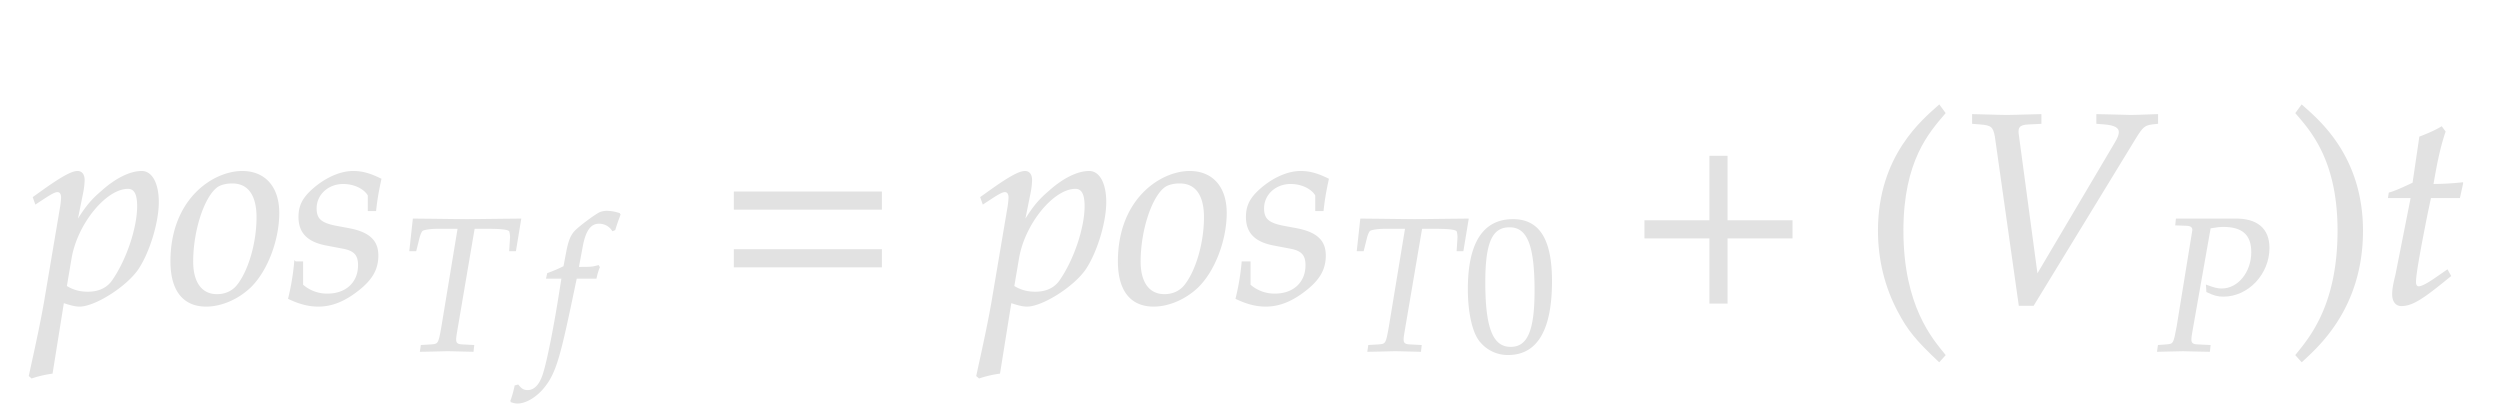 <svg xmlns="http://www.w3.org/2000/svg" width="157" height="26.391" style="width:157px;height:26.391px;background:0 0" font-family="Asana-Math,Asana"><path d="M4.992 19.187c.952 0 2.907-1.241 3.638-2.312.697-1.037 1.275-2.907 1.275-4.182 0-1.139-.391-1.887-1.003-1.887-.714 0-1.615.442-2.499 1.241-.697.595-1.037 1.037-1.649 2.04l.408-2.023a4.57 4.57 0 00.085-.748c0-.323-.136-.51-.374-.51-.357 0-1.003.357-2.261 1.258l-.476.34.119.34.544-.357c.476-.306.663-.391.816-.391.17 0 .289.153.289.391 0 .136-.034.476-.068.646l-.986 5.831c-.17 1.02-.493 2.567-.833 4.097l-.136.629.119.102a7.105 7.105 0 011.241-.289l.714-4.454c.357.119.731.238 1.037.238zm-.561-2.992c.374-2.176 2.193-4.403 3.604-4.403.442 0 .646.374.646 1.156 0 1.377-.68 3.4-1.581 4.692-.34.493-.884.748-1.581.748-.527 0-.952-.119-1.394-.391zm6.341.221c0 1.802.765 2.771 2.176 2.771.935 0 1.955-.442 2.72-1.156 1.054-1.003 1.802-2.941 1.802-4.658 0-1.598-.85-2.567-2.261-2.567-1.768 0-4.437 1.7-4.437 5.61zm3.808-4.964c1.037 0 1.598.765 1.598 2.193 0 1.632-.527 3.434-1.275 4.335-.306.357-.748.561-1.275.561-.986 0-1.564-.765-1.564-2.108 0-1.921.663-4.012 1.496-4.692.221-.187.612-.289 1.02-.289zm3.961 5.032a15.07 15.07 0 01-.374 2.244c.646.306 1.224.459 1.819.459.833 0 1.615-.306 2.482-.986.867-.68 1.224-1.309 1.224-2.159 0-.918-.544-1.411-1.802-1.649l-.731-.136c-1.02-.187-1.343-.476-1.343-1.173 0-.901.765-1.598 1.734-1.598.697 0 1.343.306 1.615.765v.935h.391c.068-.595.136-1.054.323-1.921-.663-.323-1.139-.459-1.7-.459-.884 0-1.921.51-2.737 1.326-.442.459-.629.884-.629 1.496 0 .952.527 1.496 1.649 1.717l1.071.204c.748.136 1.02.442 1.02 1.105 0 1.105-.782 1.853-1.989 1.853a2.366 2.366 0 01-1.598-.595v-1.428z" stroke="#E2E2E2" stroke-width=".136" fill="#E2E2E2"/><path d="M29.766 14.322h.869c.928 0 1.356.06 1.392.202.036.095.06.322.048.44l-.048.762h.333l.321-1.951-1.082.011c-1.048.012-1.857.024-2.273.024-.44 0-1.202-.012-2.226-.024l-1.13-.011-.214 1.951h.345l.178-.714c.06-.262.143-.452.214-.535.072-.084.524-.155.964-.155h1.333l-1.023 6.2c-.19 1.083-.214 1.118-.69 1.154l-.607.036-.048.333.678-.012c.476-.012.821-.024 1.012-.024.226 0 .595.012 1.059.024l.524.012.035-.333-.702-.036c-.31-.012-.428-.107-.428-.357 0-.107.012-.19.047-.416zm6.724 2.487h-.19l.249-1.333c.19-1.023.524-1.475 1.071-1.475.357 0 .678.178.857.464l.119-.048c.06-.19.178-.56.274-.797l.059-.179a2.474 2.474 0 00-.833-.154c-.13 0-.321.035-.417.083-.285.13-1.26.857-1.535 1.142-.261.262-.404.62-.535 1.297l-.179.94a8.99 8.99 0 01-1.023.44l-.06.263h.964l-.107.666c-.357 2.32-.797 4.534-1.059 5.355-.214.702-.571 1.071-1 1.071-.273 0-.404-.083-.618-.345l-.167.048c-.047.273-.214.844-.274.952a.97.97 0 00.417.095c.488 0 1.13-.37 1.595-.928.844-1 1.082-2.142 2.082-6.914h1.238c.047-.226.13-.5.202-.667l-.048-.083c-.345.083-.333.107-1.083.107z" stroke="#E2E2E2" stroke-width=".095" fill="#E2E2E2"/><path d="M55.315 13.101v-1.003h-9.163v1.003zm0 3.621v-1.003h-9.163v1.003zm9.177 2.465c.952 0 2.907-1.241 3.638-2.312.697-1.037 1.275-2.907 1.275-4.182 0-1.139-.391-1.887-1.003-1.887-.714 0-1.615.442-2.499 1.241-.697.595-1.037 1.037-1.649 2.04l.408-2.023a4.57 4.57 0 00.085-.748c0-.323-.136-.51-.374-.51-.357 0-1.003.357-2.261 1.258l-.476.34.119.34.544-.357c.476-.306.663-.391.816-.391.17 0 .289.153.289.391 0 .136-.034.476-.068.646l-.986 5.831c-.17 1.02-.493 2.567-.833 4.097l-.136.629.119.102a7.105 7.105 0 011.241-.289l.714-4.454c.357.119.731.238 1.037.238zm-.561-2.992c.374-2.176 2.193-4.403 3.604-4.403.442 0 .646.374.646 1.156 0 1.377-.68 3.4-1.581 4.692-.34.493-.884.748-1.581.748-.527 0-.952-.119-1.394-.391zm6.341.221c0 1.802.765 2.771 2.176 2.771.935 0 1.955-.442 2.72-1.156 1.054-1.003 1.802-2.941 1.802-4.658 0-1.598-.85-2.567-2.261-2.567-1.768 0-4.437 1.7-4.437 5.61zm3.808-4.964c1.037 0 1.598.765 1.598 2.193 0 1.632-.527 3.434-1.275 4.335-.306.357-.748.561-1.275.561-.986 0-1.564-.765-1.564-2.108 0-1.921.663-4.012 1.496-4.692.221-.187.612-.289 1.02-.289zm3.961 5.032a15.07 15.07 0 01-.374 2.244c.646.306 1.224.459 1.819.459.833 0 1.615-.306 2.482-.986.867-.68 1.224-1.309 1.224-2.159 0-.918-.544-1.411-1.802-1.649l-.731-.136c-1.02-.187-1.343-.476-1.343-1.173 0-.901.765-1.598 1.734-1.598.697 0 1.343.306 1.615.765v.935h.391c.068-.595.136-1.054.323-1.921-.663-.323-1.139-.459-1.7-.459-.884 0-1.921.51-2.737 1.326-.442.459-.629.884-.629 1.496 0 .952.527 1.496 1.649 1.717l1.071.204c.748.136 1.02.442 1.02 1.105 0 1.105-.782 1.853-1.989 1.853a2.366 2.366 0 01-1.598-.595v-1.428z" stroke="#E2E2E2" stroke-width=".136" fill="#E2E2E2"/><path d="M89.266 14.322h.869c.928 0 1.356.06 1.392.202.036.095.06.322.048.44l-.048.762h.333l.322-1.951-1.083.011c-1.048.012-1.857.024-2.273.024-.44 0-1.202-.012-2.226-.024l-1.13-.011-.214 1.951h.345l.178-.714c.06-.262.143-.452.215-.535.07-.084.523-.155.963-.155h1.333l-1.023 6.2c-.19 1.083-.214 1.118-.69 1.154l-.607.036-.048.333.678-.012c.476-.012.822-.024 1.012-.024.226 0 .595.012 1.059.024l.524.012.035-.333-.702-.036c-.31-.012-.428-.107-.428-.357 0-.107.012-.19.047-.416zm5.748-.512c-1.845 0-2.785 1.464-2.785 4.344 0 1.392.25 2.594.667 3.177a2.206 2.206 0 001.82.916c1.797 0 2.702-1.547 2.702-4.593 0-2.606-.774-3.844-2.404-3.844zm-.214.417c1.154 0 1.618 1.166 1.618 4.022 0 2.535-.452 3.582-1.547 3.582-1.154 0-1.642-1.202-1.642-4.106 0-2.51.44-3.498 1.57-3.498z" stroke="#E2E2E2" stroke-width=".095" fill="#E2E2E2"/><path d="M112.502 14.903V13.9h-4.08V9.854h-1.003V13.9h-4.08v1.003h4.08V19h1.003v-4.097zm6.964-.425c0-4.42 1.65-6.222 2.635-7.378l-.323-.442c-.969.867-3.774 3.128-3.774 7.82 0 1.819.425 3.536 1.241 5.066.595 1.139 1.14 1.802 2.533 3.111l.323-.357c-.782-.969-2.635-3.043-2.635-7.82zm8.444 2.89l-1.206-8.976c-.034-.374.034-.629.714-.646l.714-.034v-.476l-.697.017c-.63.017-1.105.034-1.411.034-.306 0-.782-.017-1.411-.034l-.697-.017v.476l.425.034c.748.051.884.187 1.003.816l1.496 10.574h.833l6.426-10.523c.425-.68.56-.799 1.054-.867l.306-.034v-.476l-.51.017c-.46.017-.85.034-1.122.034-.17 0-.63-.017-1.326-.034l-.782-.017v.476l.442.034c.646.051.969.221.969.544 0 .187-.068.374-.272.714z" stroke="#E2E2E2" stroke-width=".136" fill="#E2E2E2"/><path d="M136.656 14.108l.654.024c.286.011.417.107.417.32l-.988 6.07c-.202 1.083-.214 1.118-.69 1.154l-.488.036-.048.333.5-.012c.488-.012.857-.024 1.071-.024.202 0 .548.012 1.024.024l.63.012.036-.333-.774-.036c-.309-.012-.428-.107-.428-.357 0-.107.012-.19.048-.416l1.166-6.605c.428-.071.619-.095.845-.095 1.214 0 1.797.524 1.797 1.63 0 1.285-.857 2.333-1.904 2.333-.262 0-.5-.06-.94-.226l.023.368c.44.215.679.274 1.024.274 1.535 0 2.844-1.392 2.844-3.01 0-1.202-.75-1.833-2.166-1.797h-3.618z" stroke="#E2E2E2" stroke-width=".095" fill="#E2E2E2"/><path d="M144.554 6.658l-.323.442c.935 1.088 2.635 2.958 2.635 7.378 0 4.692-1.768 6.749-2.635 7.82l.323.357c.901-.85 3.774-3.264 3.774-8.16 0-4.709-2.805-6.97-3.774-7.837zm6.915 5.712l-.952 4.811c-.017.136-.221.782-.221 1.292 0 .425.187.68.51.68.595 0 1.19-.34 2.516-1.411l.527-.425-.17-.306-.765.527c-.493.34-.833.51-1.02.51-.153 0-.238-.136-.238-.34 0-.442.238-1.819.73-4.284l.222-1.054h1.819l.187-.85a17.23 17.23 0 01-1.87.102c.272-1.598.459-2.431.765-3.349l-.187-.255c-.34.204-.8.408-1.326.612l-.425 2.89c-.748.357-1.19.544-1.496.629l-.034.221z" stroke="#E2E2E2" stroke-width=".136" fill="#E2E2E2"/></svg>